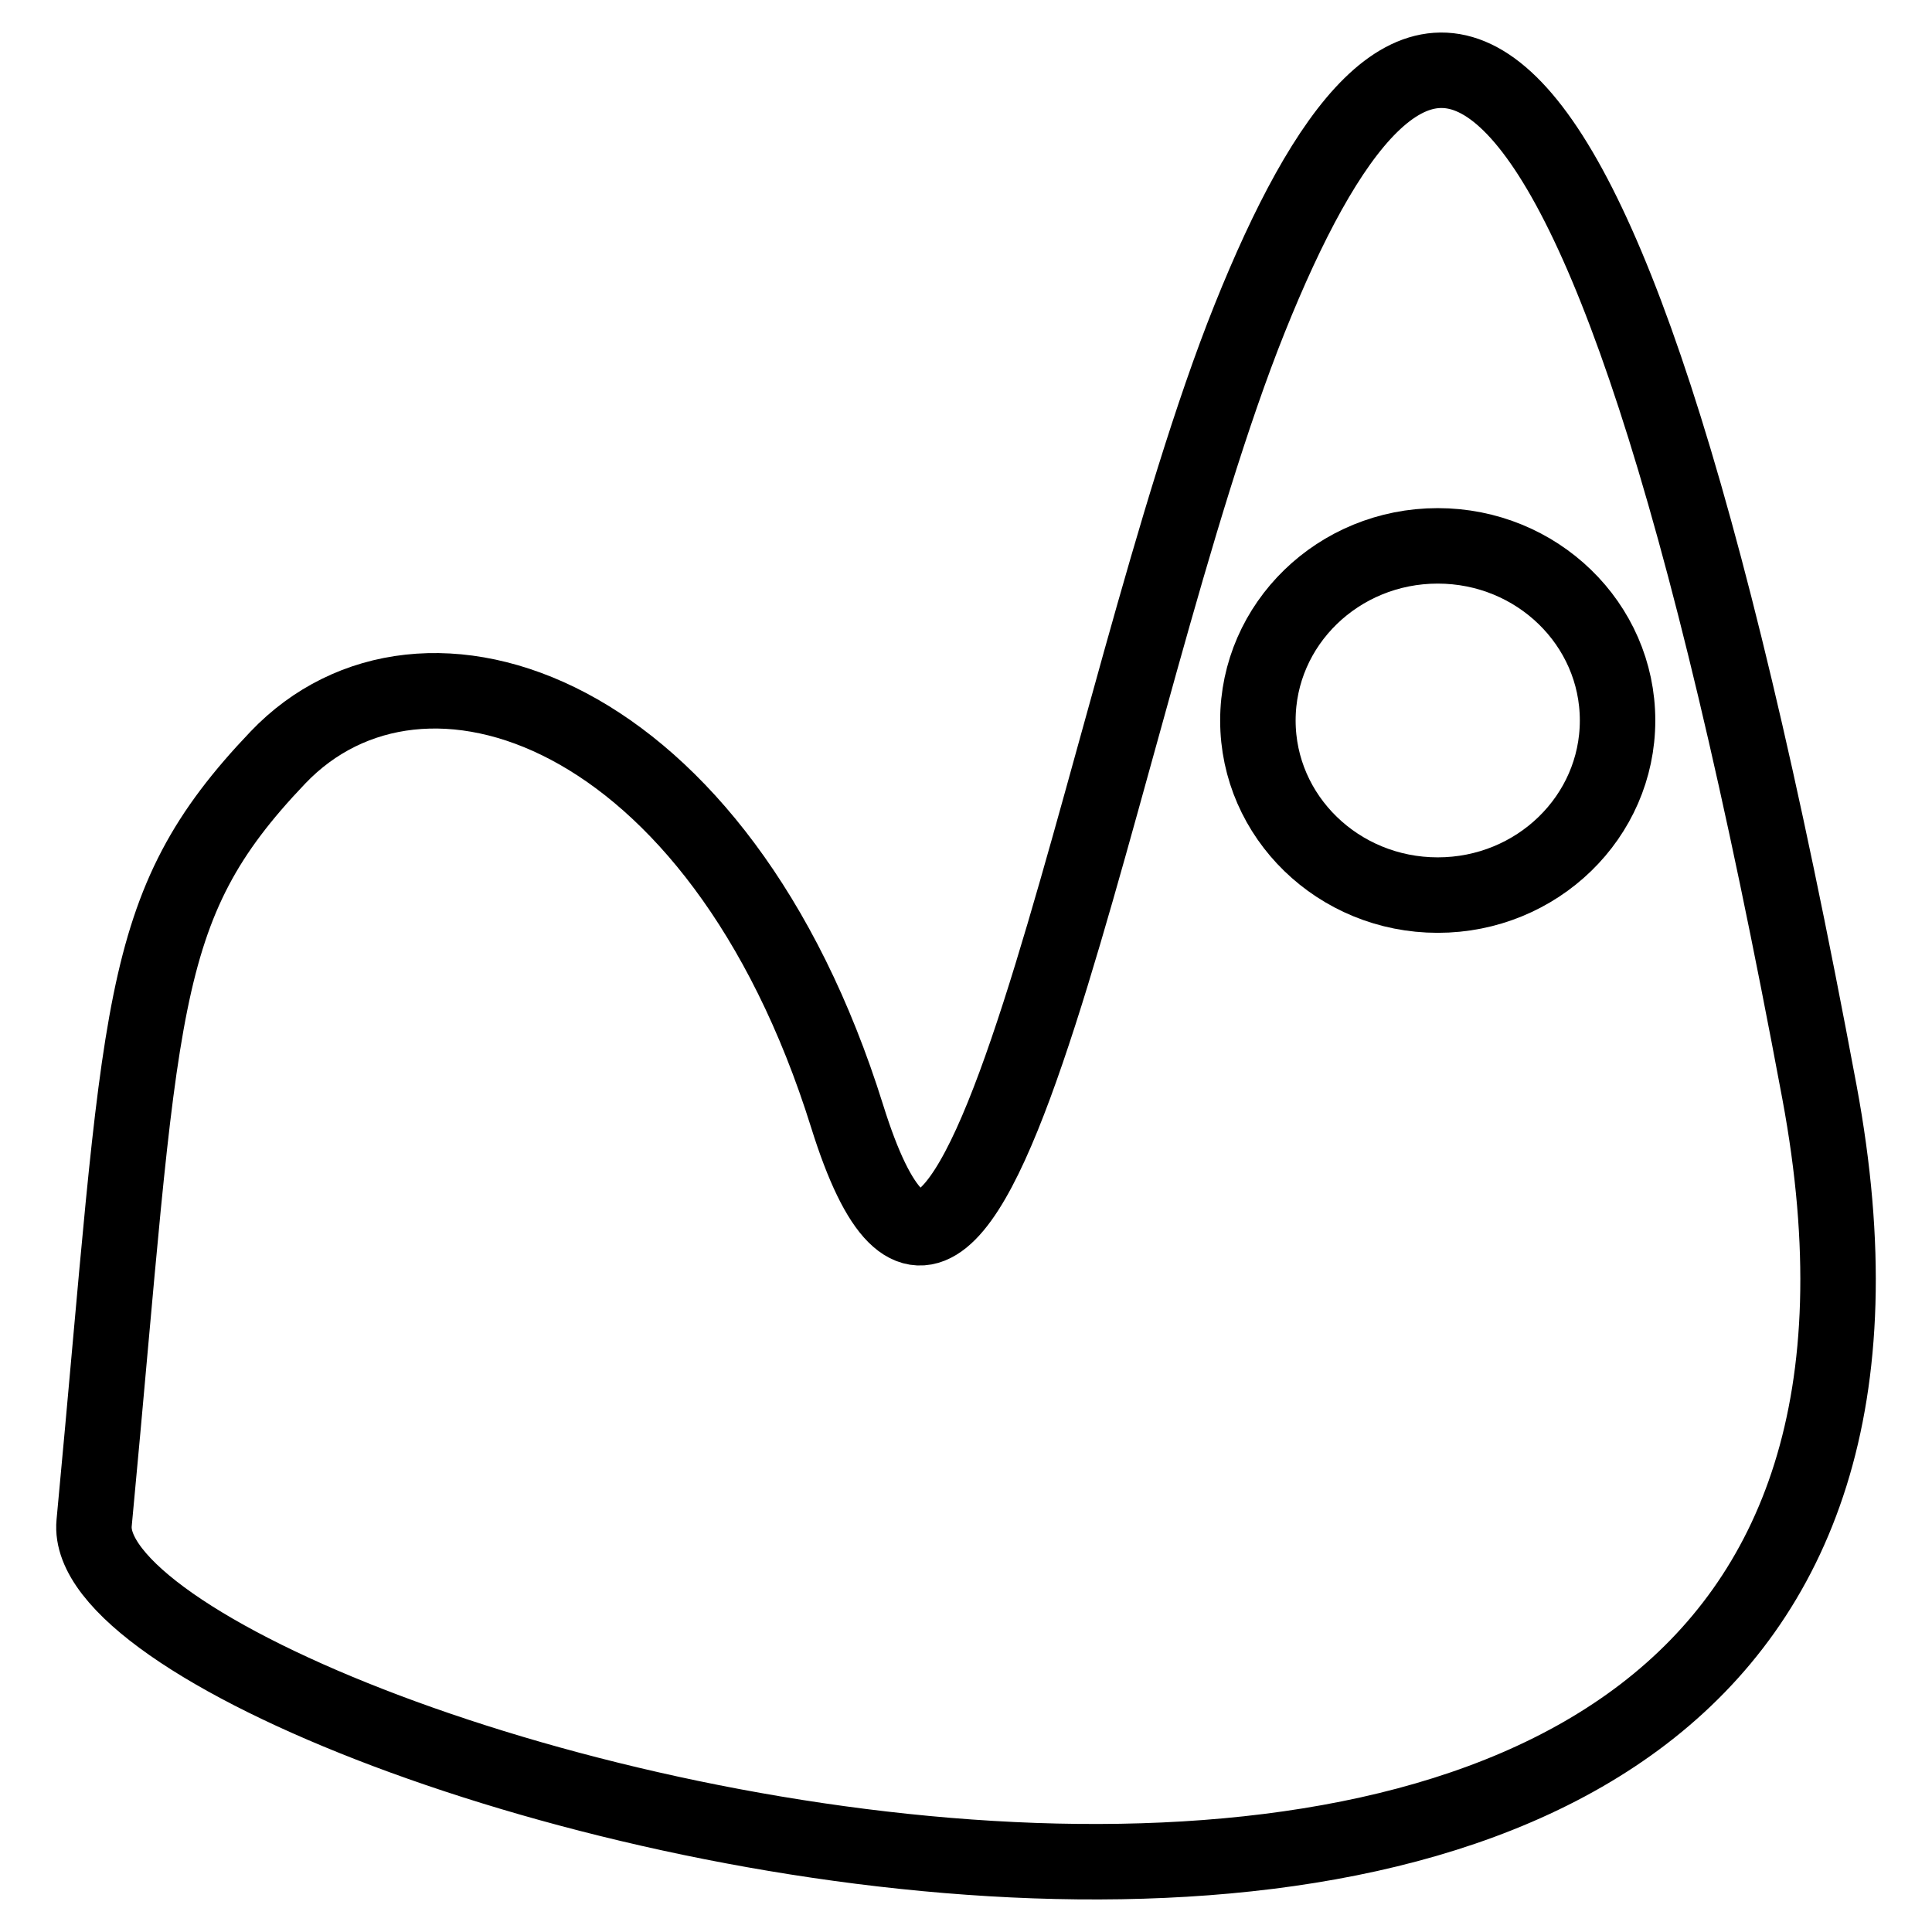 <?xml version="1.0" encoding="UTF-8" standalone="no"?>
<!DOCTYPE svg PUBLIC "-//W3C//DTD SVG 1.1//EN" "http://www.w3.org/Graphics/SVG/1.1/DTD/svg11.dtd">
<!-- Created with Vectornator (http://vectornator.io/) -->
<svg height="100%" stroke-miterlimit="10" style="fill-rule:nonzero;clip-rule:evenodd;stroke-linecap:round;stroke-linejoin:round;" version="1.1" viewBox="0 0 1024 1024" width="100%" xml:space="preserve" xmlns="http://www.w3.org/2000/svg" xmlns:vectornator="http://vectornator.io" xmlns:xlink="http://www.w3.org/1999/xlink">
<defs/>
<g id="Layer-1" vectornator:layerName="Layer 1">
<g opacity="1" vectornator:layerName="Group 1">
<path d="M49.888 807.239C75.84 532.382 70.945 481.568 147.302 401.505C223.659 321.441 381.073 374.188 449.022 591.696C516.971 809.204 581.379 370.629 662.389 168.747C743.399-33.135 842.437-75.191 964.349 578.86C1086.26 1232.91 37.836 934.877 49.888 807.239Z" fill="none" opacity="1" stroke="#000000" stroke-linecap="butt" stroke-linejoin="miter" stroke-width="40" vectornator:layerName="Curve 1"/>
<path d="M666.708 381.867C666.708 330.754 709.383 289.319 762.026 289.319C814.668 289.319 857.343 330.754 857.343 381.867C857.343 432.98 814.668 474.415 762.026 474.415C709.383 474.415 666.708 432.98 666.708 381.867Z" fill="none" opacity="1" stroke="#000000" stroke-linecap="butt" stroke-linejoin="miter" stroke-width="40" vectornator:layerName="Oval 1"/>
</g>
</g>
</svg>
